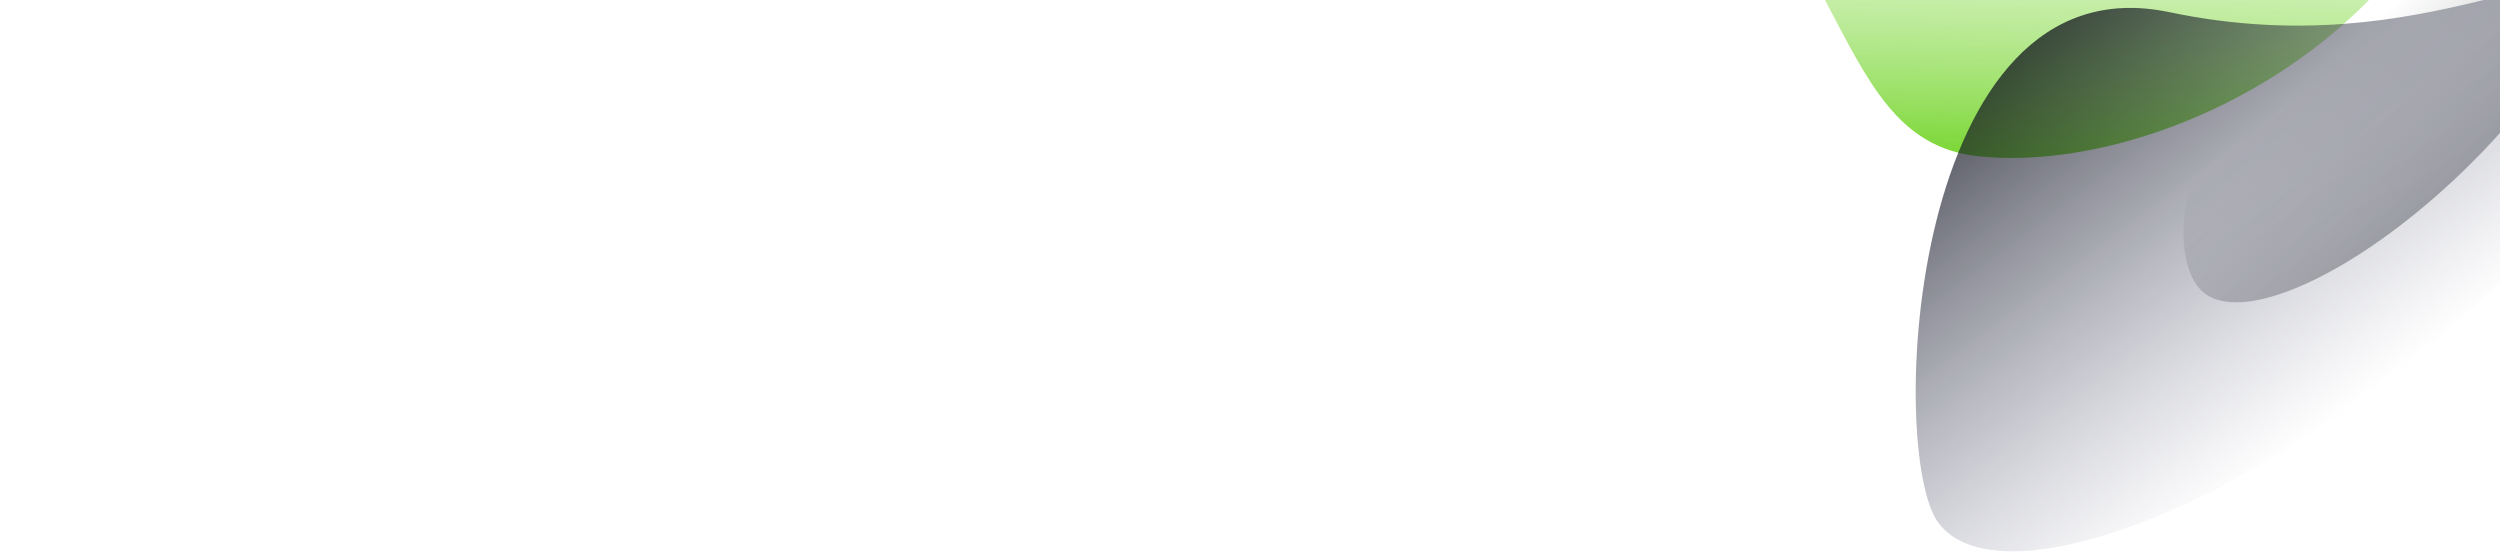 <svg width="1440" height="318" viewBox="0 0 1440 318" fill="none" xmlns="http://www.w3.org/2000/svg">
<g clip-path="url(#clip0)">
<path fill-rule="evenodd" clip-rule="evenodd" d="M1139.49 90C1206.53 97.177 1300.59 65.247 1364.49 -0H1051.2C1076.5 48.079 1093.56 85.083 1139.49 90Z" fill="url(#paint0_linear)"/>
<path fill-rule="evenodd" clip-rule="evenodd" d="M1249.49 6.993C1098.82 -24.675 1086.66 261.531 1116.58 301.228C1146.49 340.925 1260.13 305.745 1370.4 222.652C1480.67 139.559 1545.81 40.017 1515.89 0.321C1485.98 -39.376 1400.16 38.66 1249.49 6.993V6.993Z" fill="url(#paint1_linear)"/>
<path fill-rule="evenodd" clip-rule="evenodd" d="M1340.9 18.283C1255.05 56.104 1246.07 144.662 1267.53 166.882C1288.99 189.101 1356.62 158.597 1418.6 98.747C1480.57 38.898 1513.42 -27.632 1491.96 -49.852C1470.51 -72.071 1426.74 -19.537 1340.9 18.283Z" fill="url(#paint2_linear)"/>
</g>
<defs>
<linearGradient id="paint0_linear" x1="1172.46" y1="-170.26" x2="1167.15" y2="102.108" gradientUnits="userSpaceOnUse">
<stop stop-color="white" stop-opacity="0"/>
<stop offset="1" stop-color="#6ED321"/>
</linearGradient>
<linearGradient id="paint1_linear" x1="1370.4" y1="222.652" x2="1202.98" y2="0.483" gradientUnits="userSpaceOnUse">
<stop stop-color="#606483" stop-opacity="0"/>
<stop offset="1" stop-color="#0B0D19" stop-opacity="0.72"/>
</linearGradient>
<linearGradient id="paint2_linear" x1="1418.6" y1="98.747" x2="1354.36" y2="24.851" gradientUnits="userSpaceOnUse">
<stop stop-color="#0B0D19" stop-opacity="0.32"/>
<stop offset="1" stop-color="#0B0D19" stop-opacity="0"/>
</linearGradient>
<clipPath id="clip0">
<rect width="1440" height="318" fill="white"/>
</clipPath>
</defs>
</svg>
